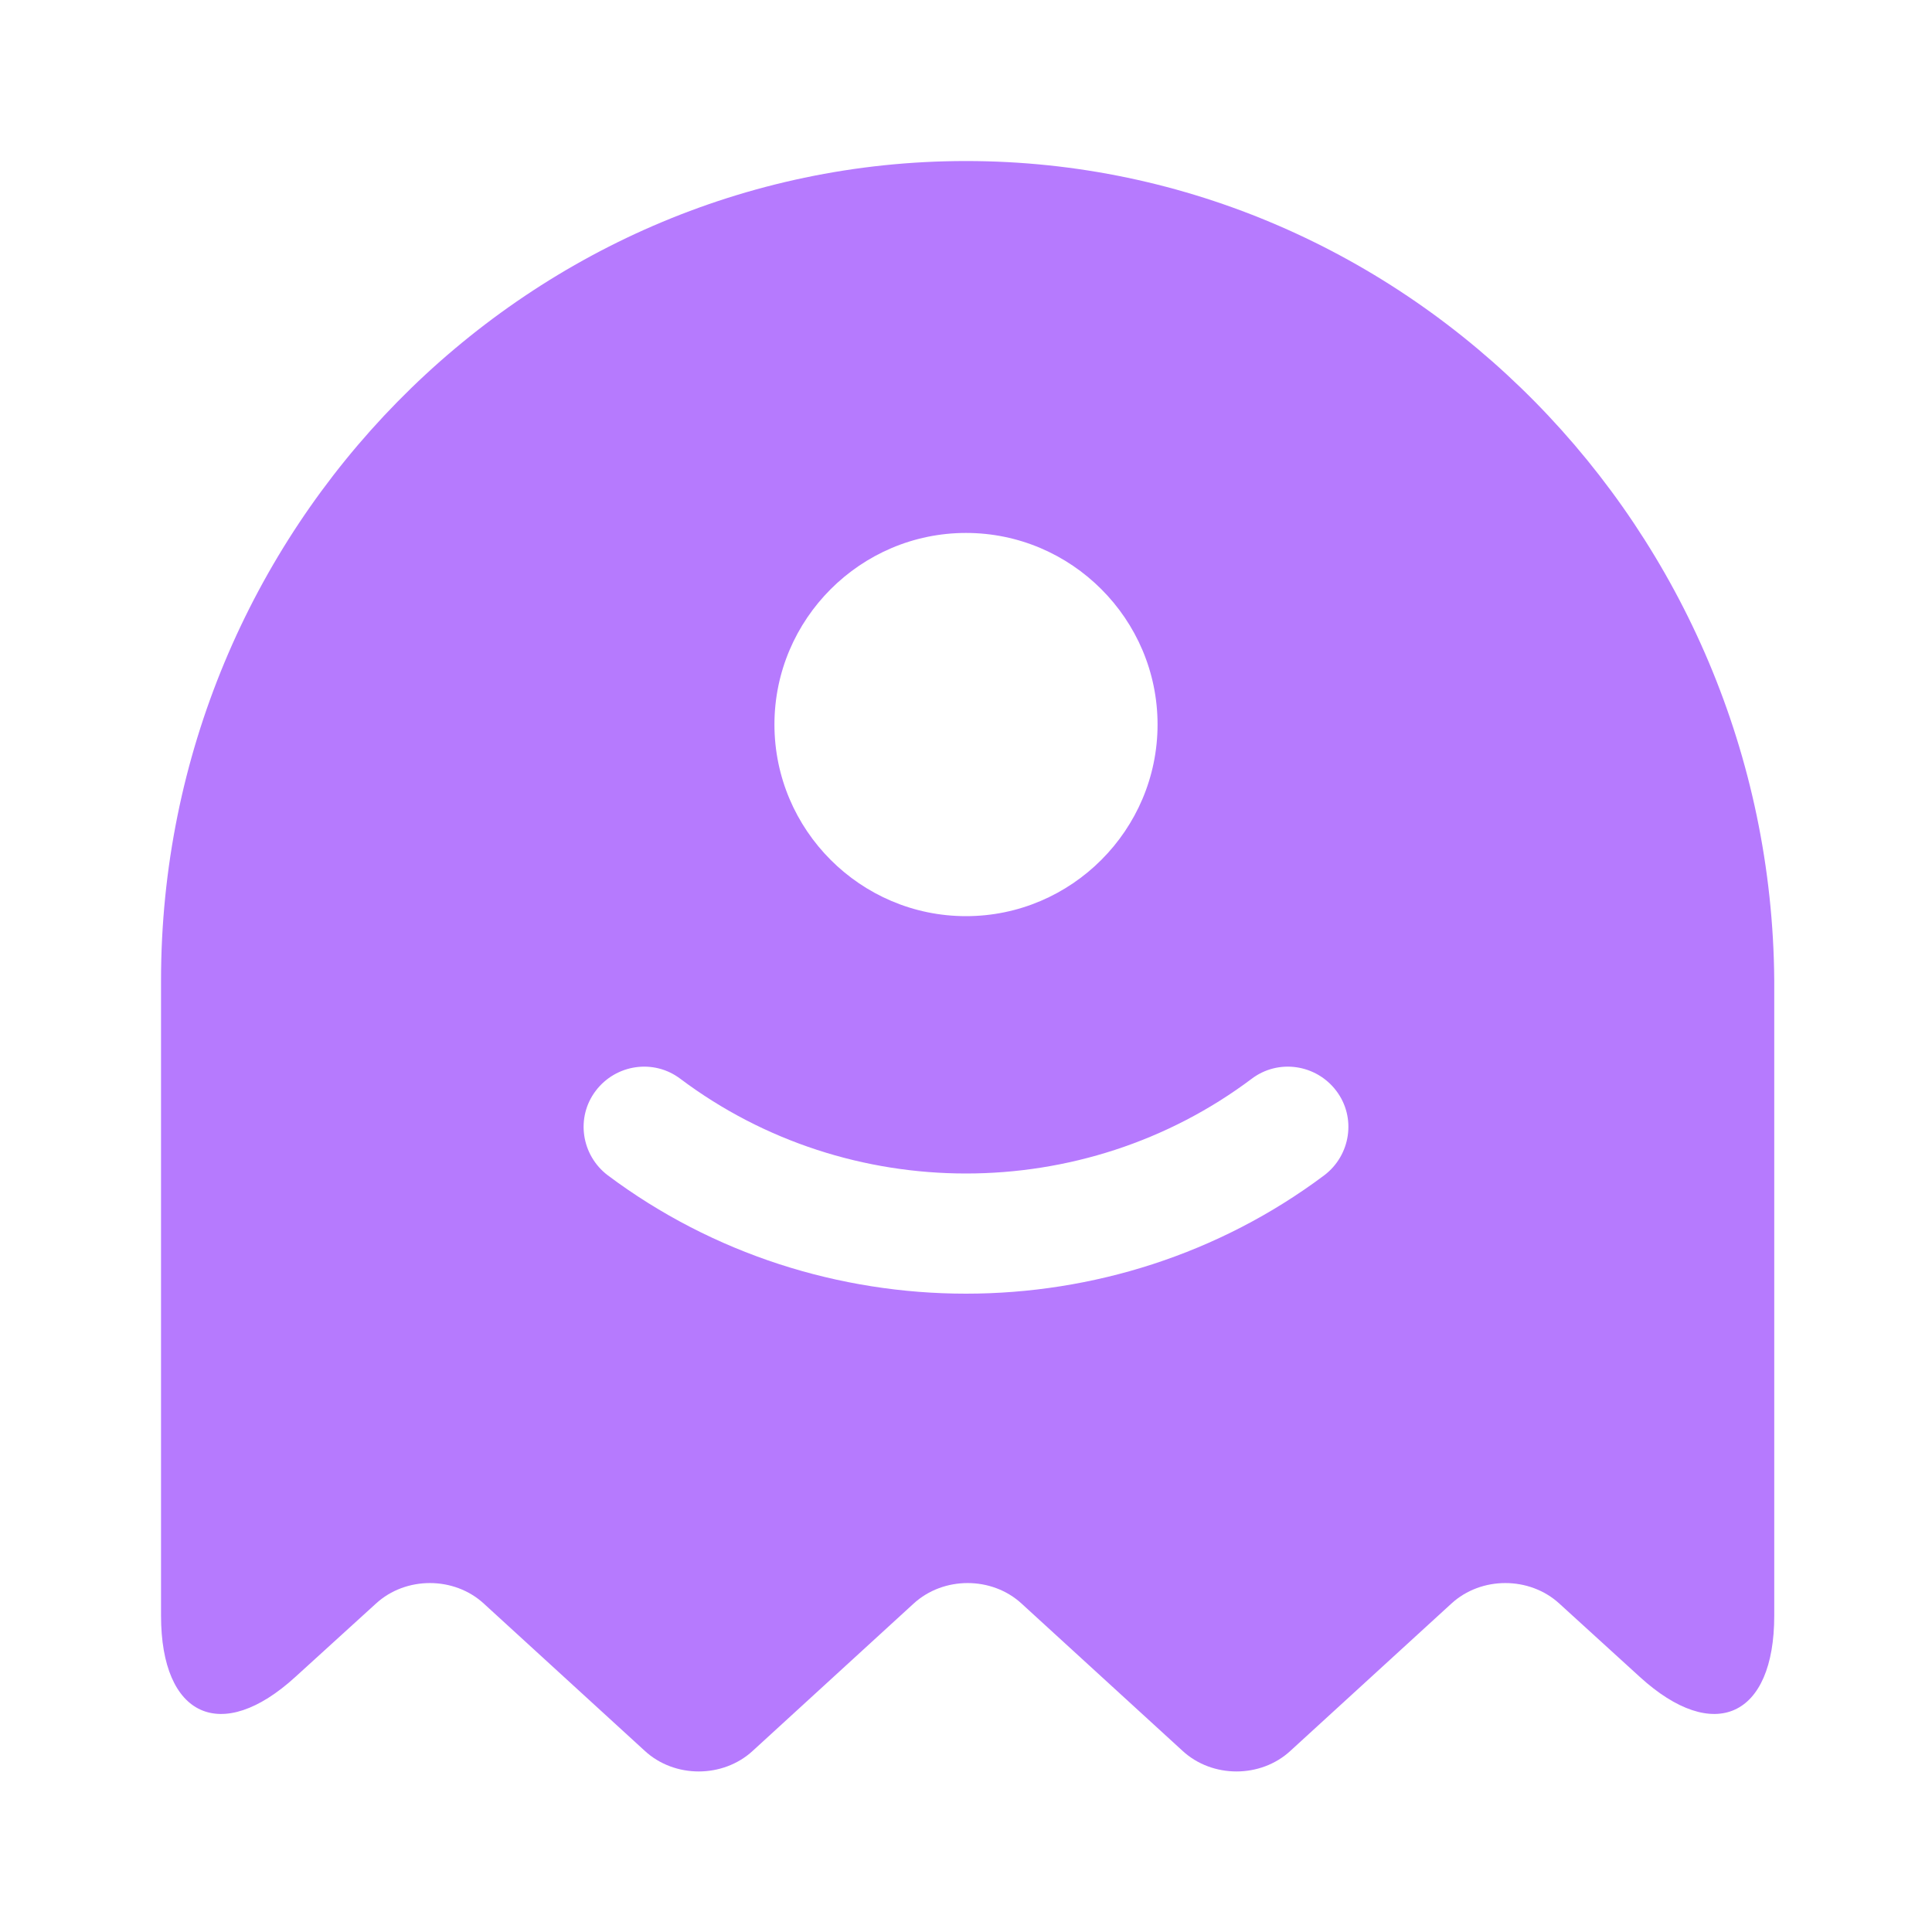 <svg width="20" height="20" viewBox="0 0 20 20" fill="none" xmlns="http://www.w3.org/2000/svg">
<g clip-path="url(#clip0_1336_6772)">
<path d="M10 1.667C5.417 1.667 1.667 5.484 1.667 10.15V16.725C1.667 17.775 2.292 18.059 3.058 17.359L3.892 16.6C4.2 16.317 4.7 16.317 5.008 16.6L6.675 18.125C6.983 18.409 7.483 18.409 7.792 18.125L9.458 16.6C9.767 16.317 10.267 16.317 10.575 16.6L12.242 18.125C12.55 18.409 13.05 18.409 13.358 18.125L15.025 16.6C15.333 16.317 15.833 16.317 16.142 16.6L16.975 17.359C17.742 18.059 18.367 17.775 18.367 16.725V10.15C18.333 5.484 14.583 1.667 10 1.667ZM10 5.517C11.092 5.517 11.983 6.409 11.983 7.5C11.983 8.592 11.092 9.484 10 9.484C8.908 9.484 8.017 8.592 8.017 7.5C8.017 6.409 8.908 5.517 10 5.517ZM13.708 12.167C12.617 12.984 11.308 13.392 10 13.392C8.692 13.392 7.383 12.984 6.292 12.167C6.017 11.959 5.958 11.567 6.167 11.292C6.375 11.017 6.767 10.959 7.042 11.167C8.783 12.475 11.217 12.475 12.958 11.167C13.233 10.959 13.625 11.017 13.833 11.292C14.042 11.567 13.983 11.959 13.708 12.167Z" fill="#B67AFE"/>
</g>
<defs>
<clipPath id="clip0_1336_6772">
<rect width="20" height="20" fill="white"/>
</clipPath>
</defs>
</svg>
